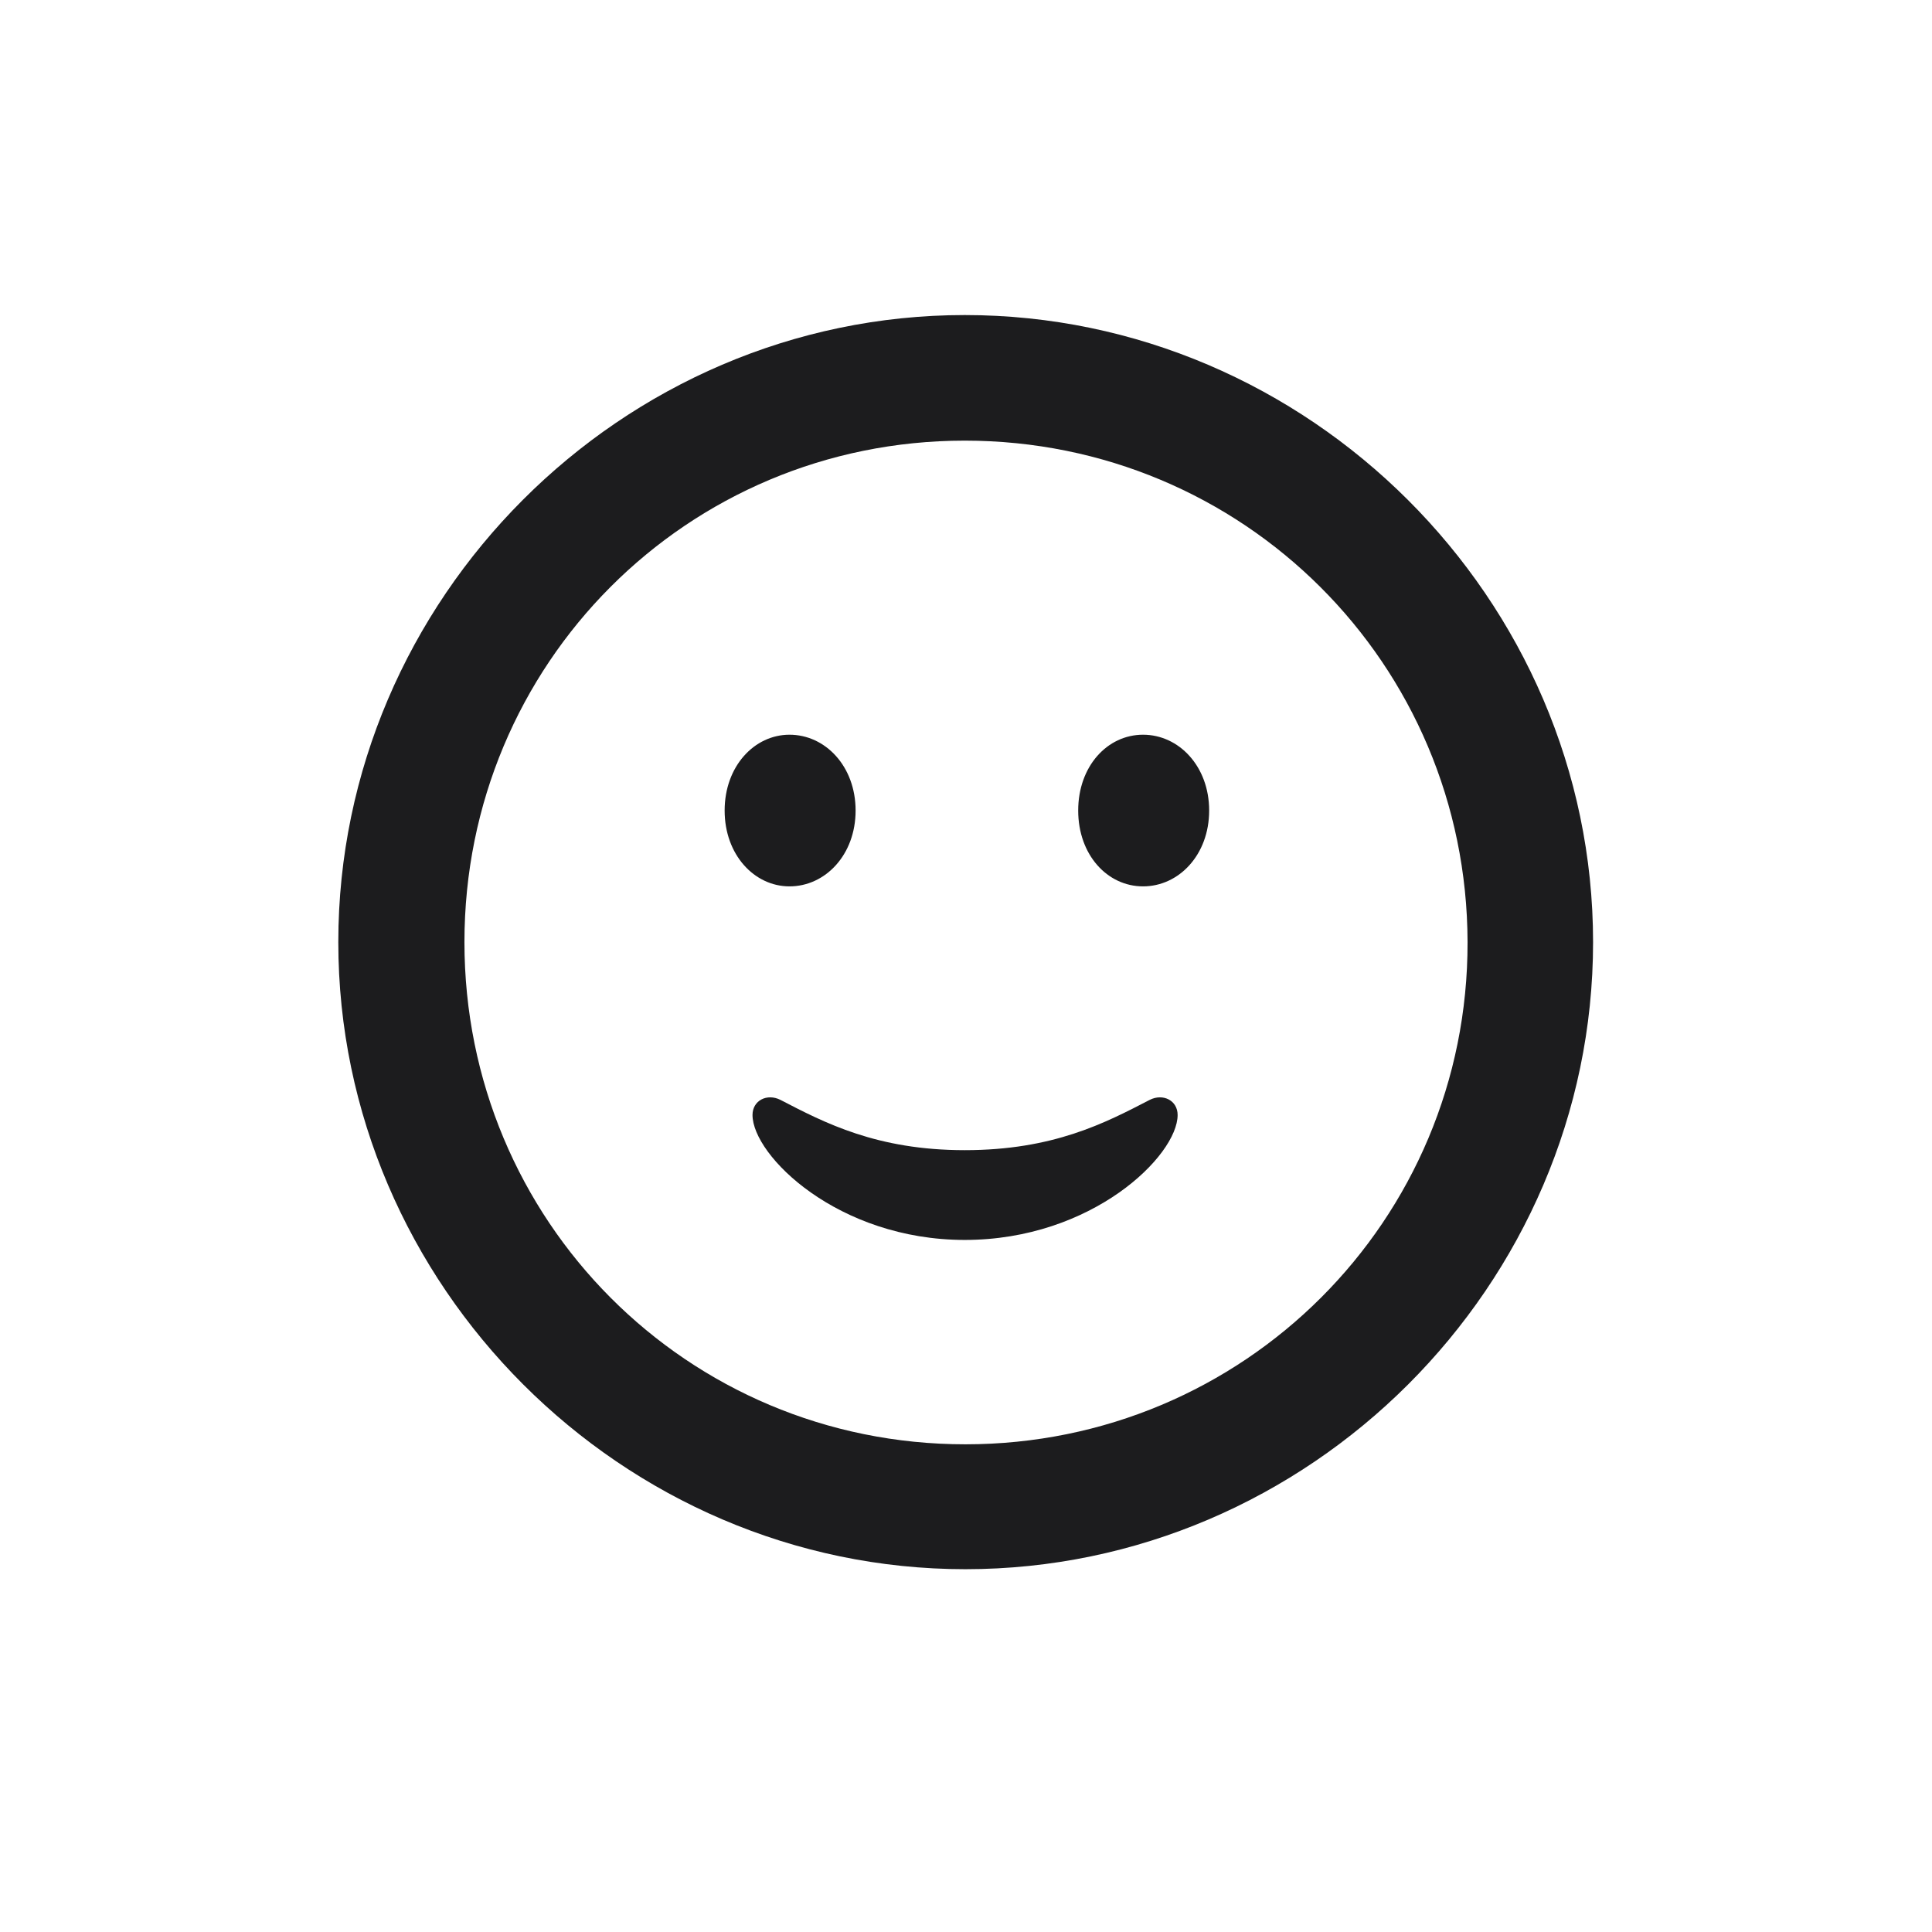 <svg width="28" height="28" viewBox="0 0 28 28" fill="none" xmlns="http://www.w3.org/2000/svg">
<path d="M13.991 22.742C18.975 22.742 23.088 18.629 23.088 13.654C23.088 8.68 18.966 4.566 13.982 4.566C9.008 4.566 4.903 8.68 4.903 13.654C4.903 18.629 9.017 22.742 13.991 22.742ZM13.991 20.932C9.957 20.932 6.731 17.689 6.731 13.654C6.731 9.62 9.957 6.386 13.982 6.386C18.017 6.386 21.26 9.62 21.269 13.654C21.277 17.689 18.025 20.932 13.991 20.932ZM11.442 12.846C11.961 12.846 12.4 12.389 12.4 11.747C12.4 11.105 11.961 10.648 11.442 10.648C10.933 10.648 10.502 11.105 10.502 11.747C10.502 12.389 10.933 12.846 11.442 12.846ZM16.566 12.846C17.085 12.846 17.524 12.389 17.524 11.747C17.524 11.105 17.085 10.648 16.566 10.648C16.048 10.648 15.626 11.105 15.626 11.747C15.626 12.389 16.048 12.846 16.566 12.846ZM10.906 16.159C10.906 16.748 12.146 17.97 13.982 17.97C15.828 17.97 17.067 16.748 17.067 16.159C17.067 15.948 16.856 15.843 16.663 15.94C16.021 16.273 15.266 16.669 13.982 16.669C12.708 16.669 11.952 16.273 11.31 15.94C11.117 15.843 10.906 15.948 10.906 16.159Z" fill="#1C1C1E"/>
</svg>
